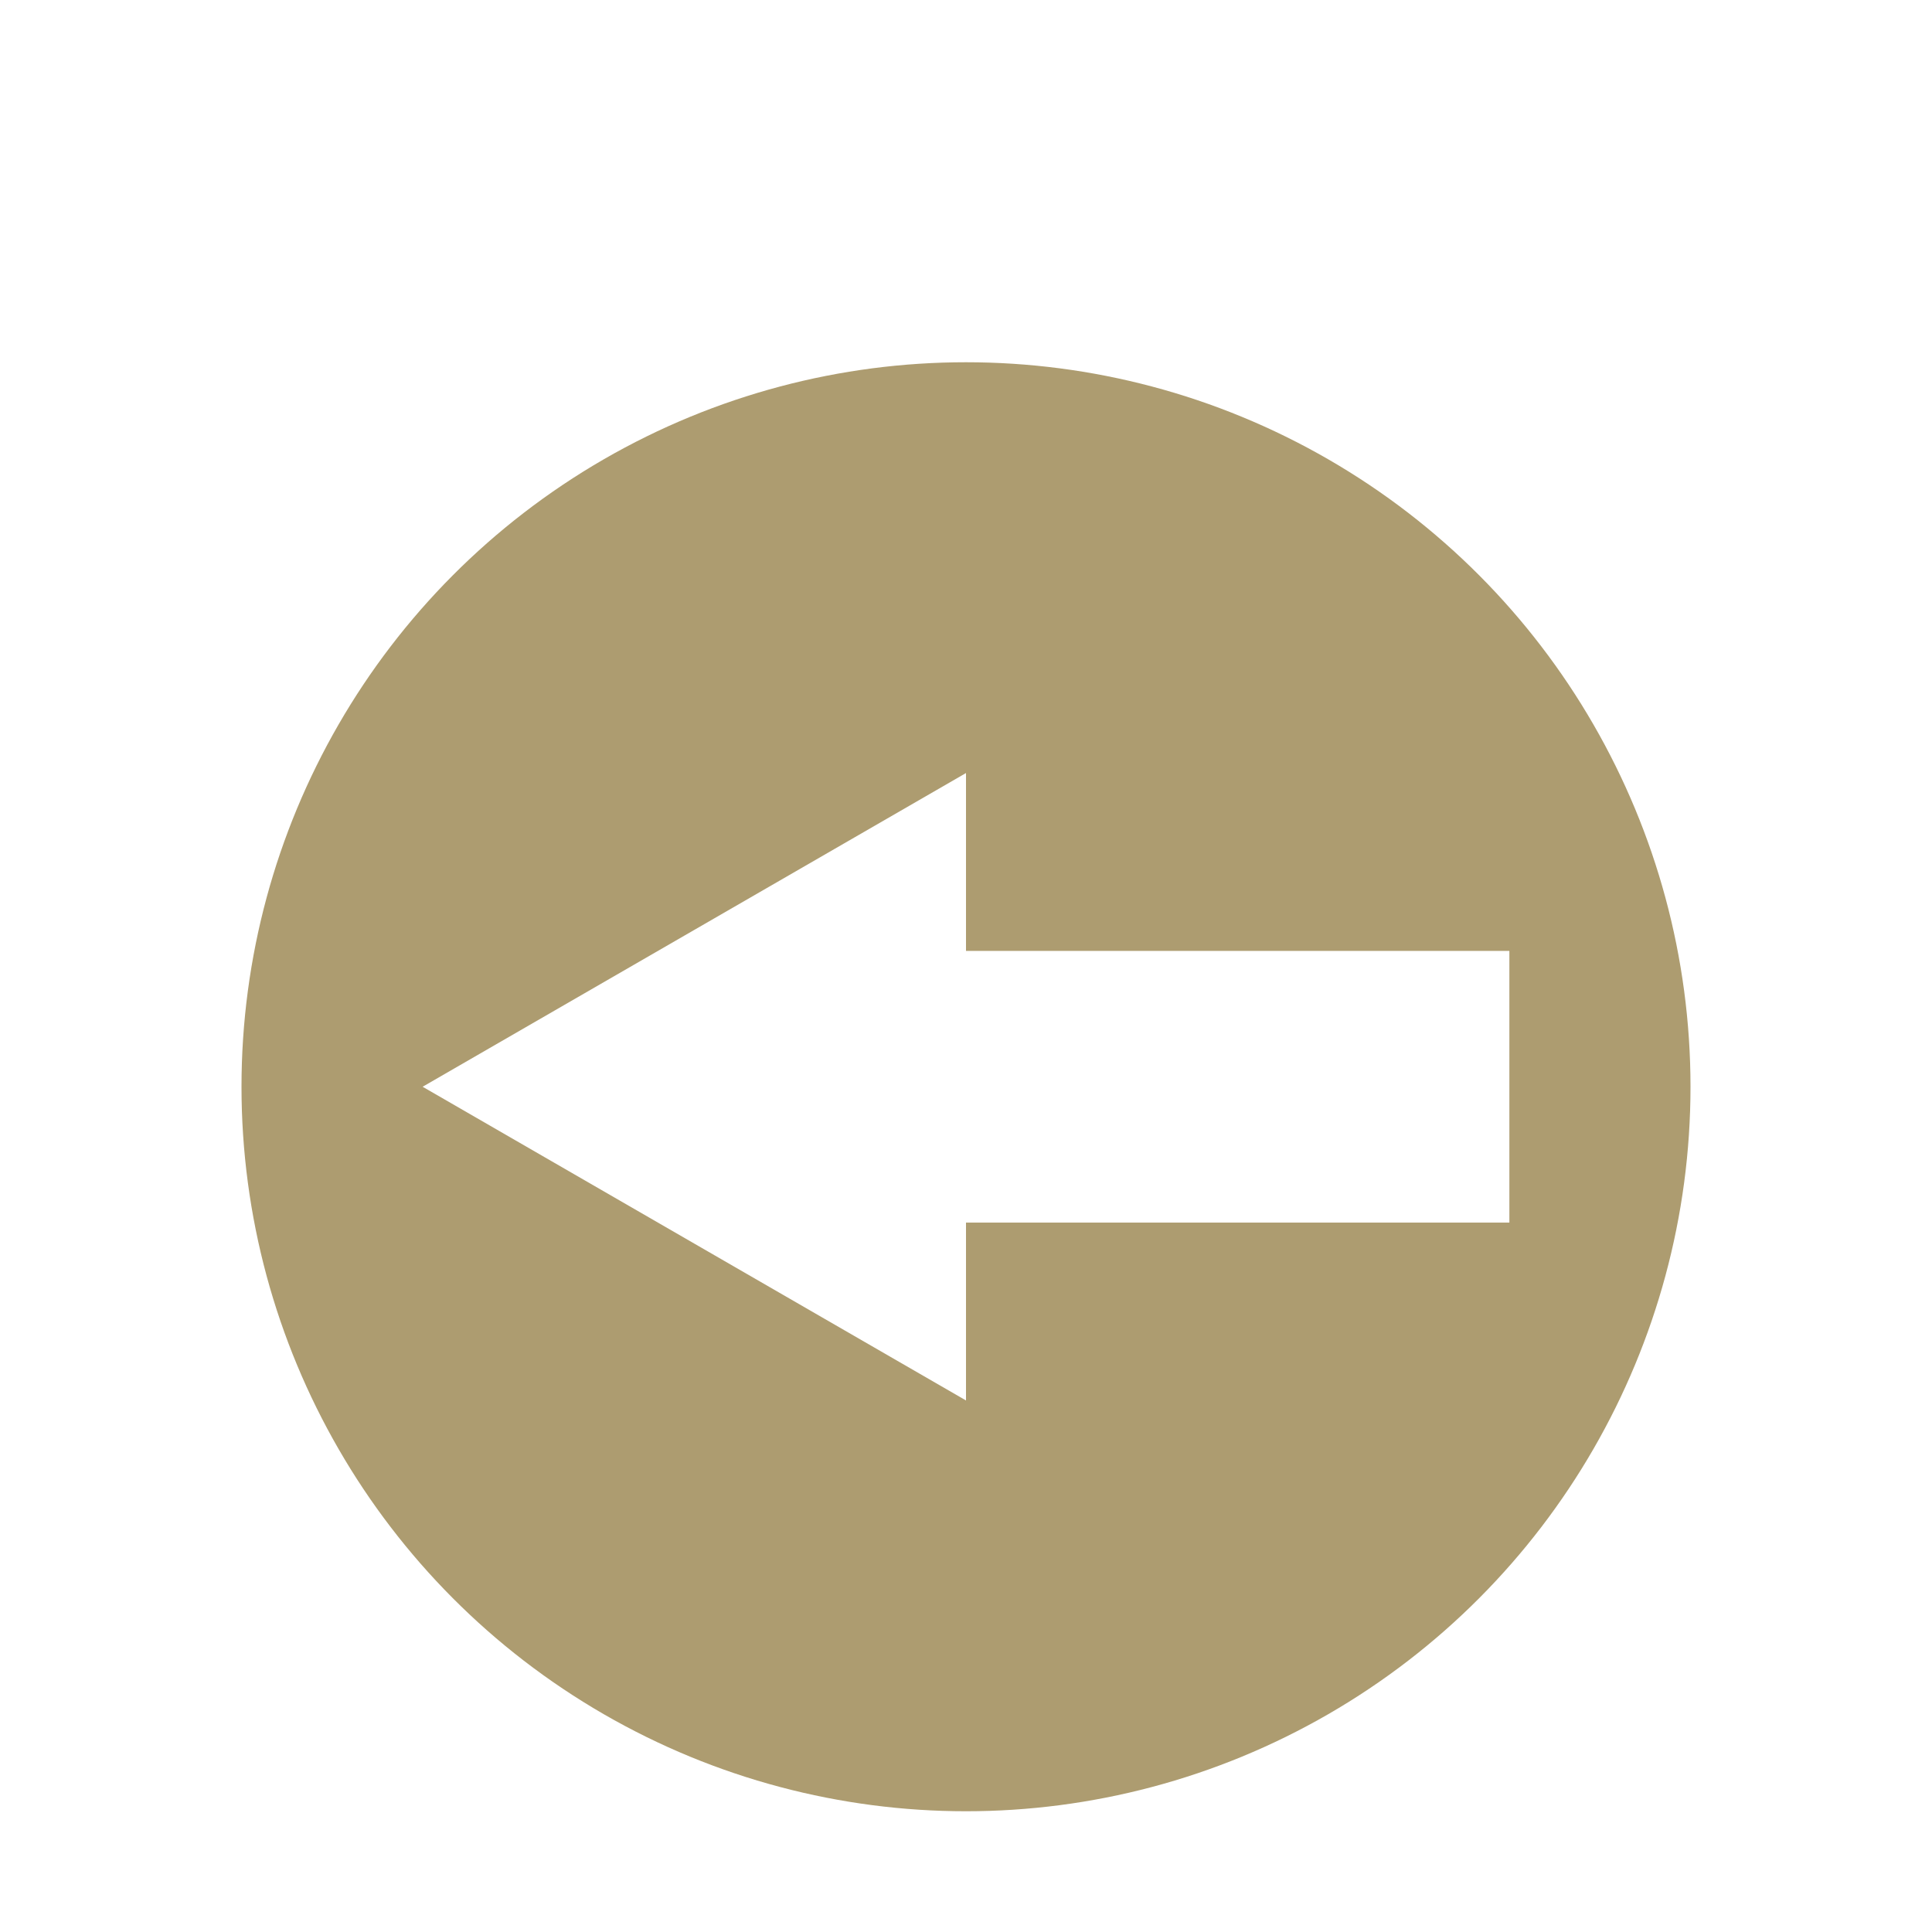 <svg width="32" height="32" viewBox="0 0 32 32" fill="none" xmlns="http://www.w3.org/2000/svg">
<g filter="url(#filter0_d_3326_78197)">
<circle cx="16" cy="16" r="12" fill="#AD9C70"/>
<path d="M7 16L16 10.804L16 21.196L7 16Z" fill="white"/>
<rect x="16" y="13.75" width="9" height="4.5" fill="white"/>
</g>
<defs>
<filter id="filter0_d_3326_78197" x="2" y="4" width="28" height="28" filterUnits="userSpaceOnUse" color-interpolation-filters="sRGB">
<feFlood flood-opacity="0" result="BackgroundImageFix"/>
<feColorMatrix in="SourceAlpha" type="matrix" values="0 0 0 0 0 0 0 0 0 0 0 0 0 0 0 0 0 0 127 0" result="hardAlpha"/>
<feOffset dy="2"/>
<feGaussianBlur stdDeviation="1"/>
<feComposite in2="hardAlpha" operator="out"/>
<feColorMatrix type="matrix" values="0 0 0 0 0 0 0 0 0 0 0 0 0 0 0 0 0 0 0.25 0"/>
<feBlend mode="normal" in2="BackgroundImageFix" result="effect1_dropShadow_3326_78197"/>
<feBlend mode="normal" in="SourceGraphic" in2="effect1_dropShadow_3326_78197" result="shape"/>
</filter>
</defs>
</svg>
